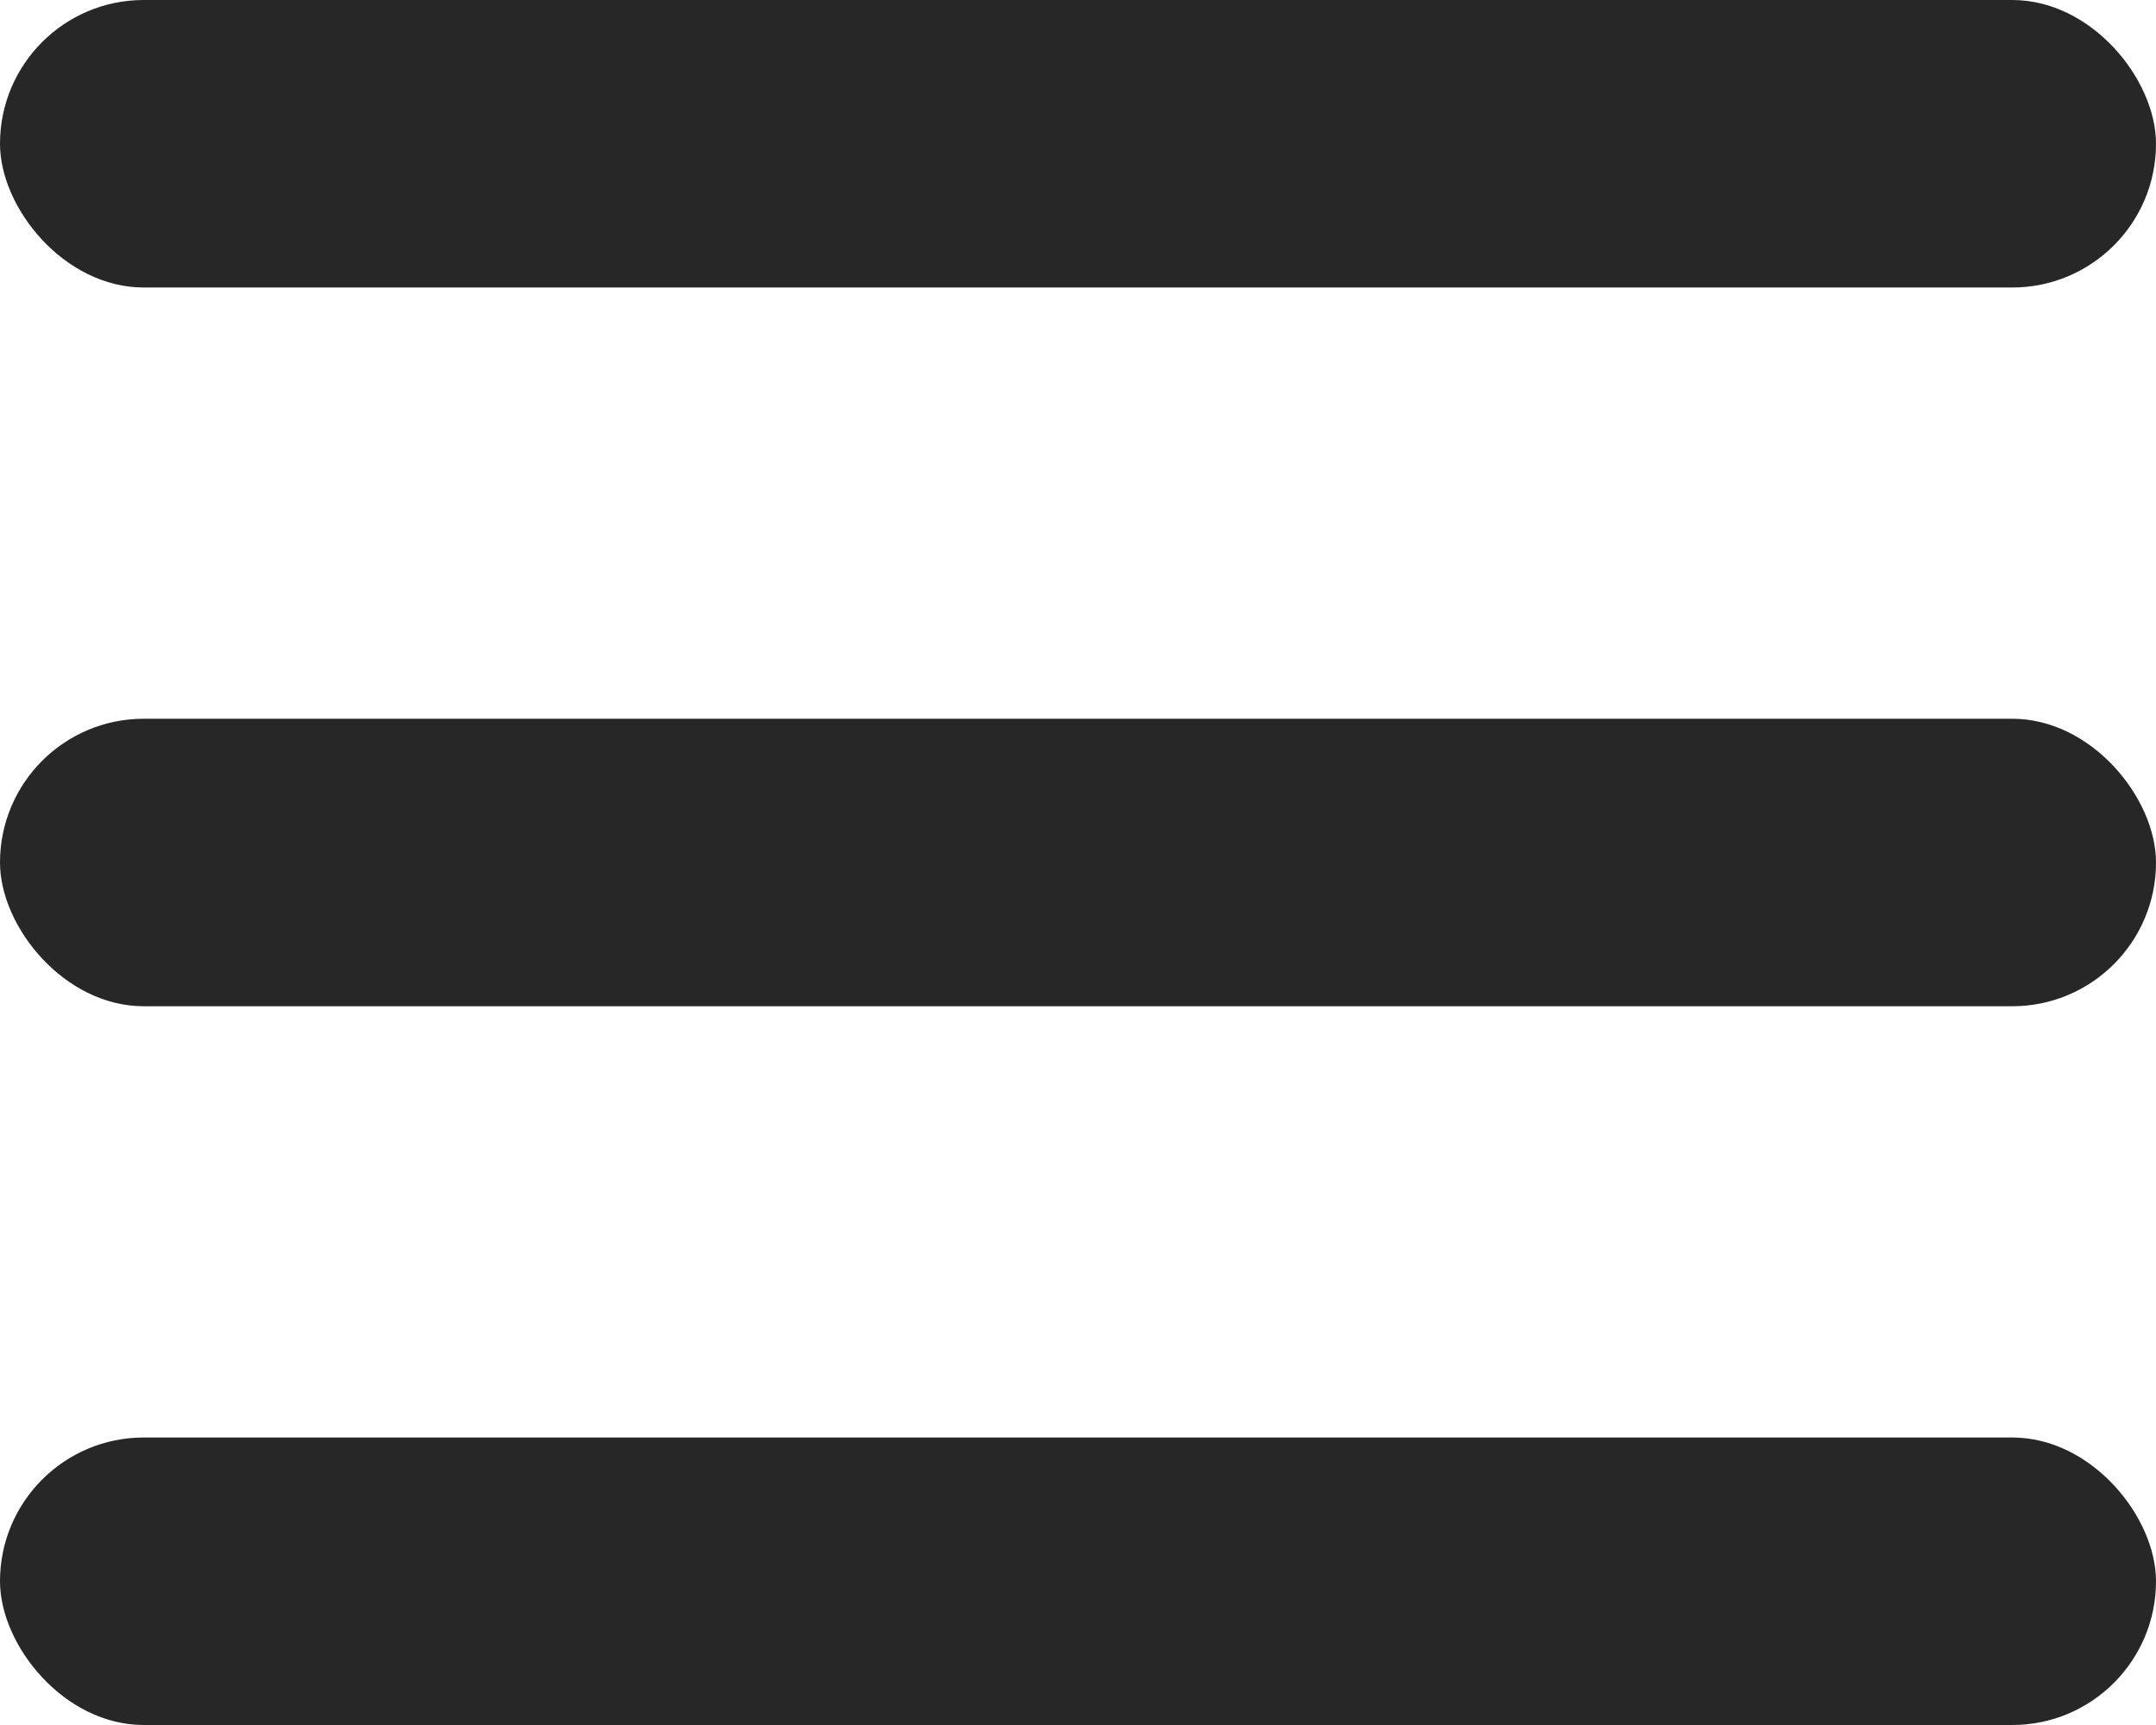 <svg xmlns="http://www.w3.org/2000/svg" width="15" height="12"><g transform="translate(-23 -33)" fill="#272727"><rect width="15" height="2" rx="1" transform="translate(23 33)"/><rect width="15" height="2" rx="1" transform="translate(23 38)"/><rect width="15" height="2" rx="1" transform="translate(23 43)"/></g></svg>